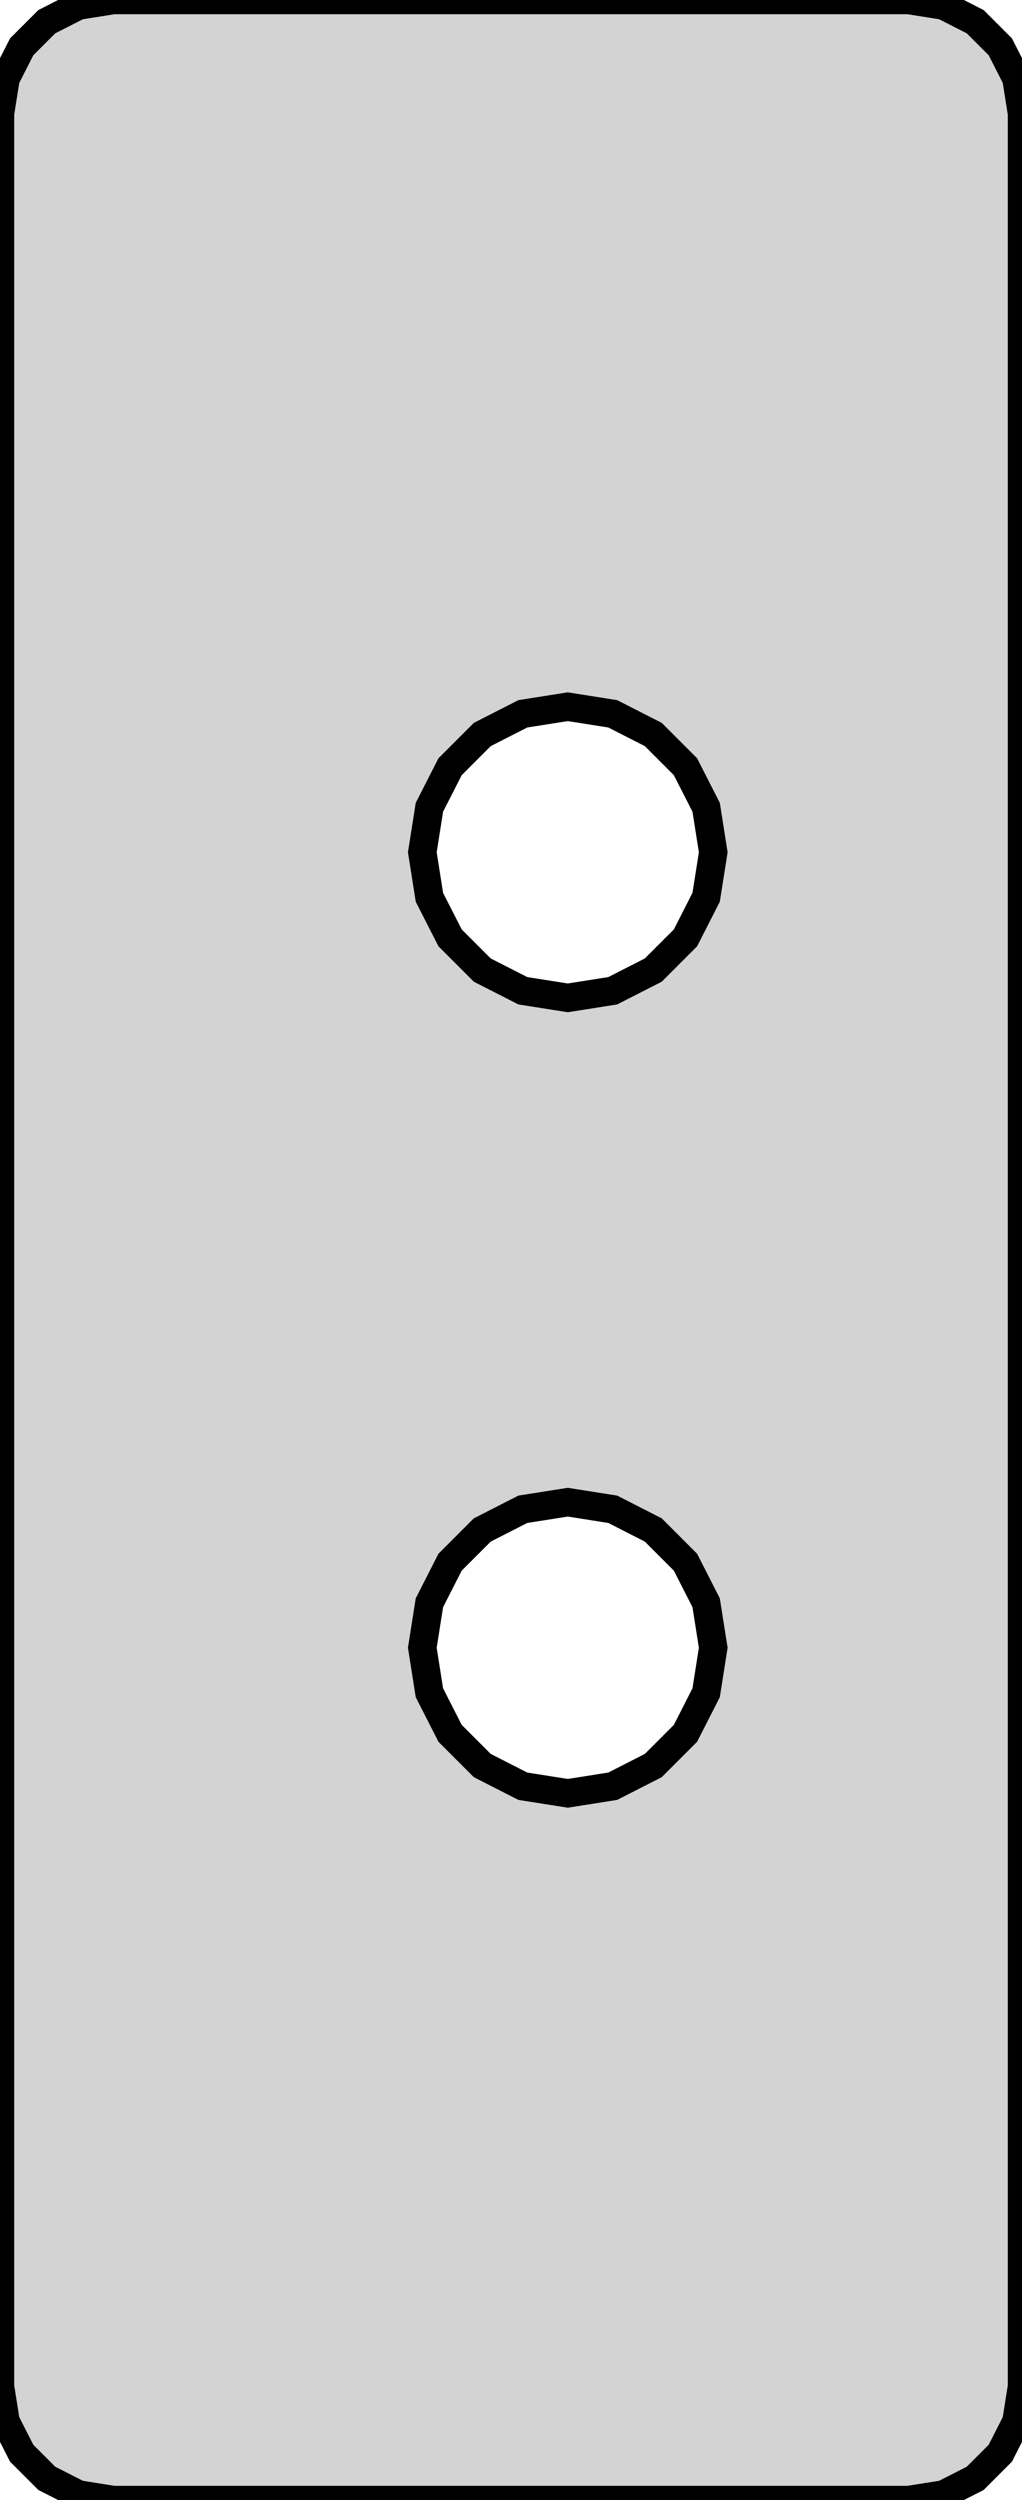 <?xml version="1.0" standalone="no"?>
<!DOCTYPE svg PUBLIC "-//W3C//DTD SVG 1.1//EN" "http://www.w3.org/Graphics/SVG/1.1/DTD/svg11.dtd">
<svg width="18mm" height="44mm" viewBox="0 -22 18 44" xmlns="http://www.w3.org/2000/svg" version="1.1">
<title>OpenSCAD Model</title>
<path d="
M 16.618,21.902 L 17.176,21.618 L 17.618,21.176 L 17.902,20.618 L 18,20 L 18,-20
 L 17.902,-20.618 L 17.618,-21.176 L 17.176,-21.618 L 16.618,-21.902 L 16,-22 L 2,-22
 L 1.382,-21.902 L 0.824,-21.618 L 0.382,-21.176 L 0.098,-20.618 L 0,-20 L 0,20
 L 0.098,20.618 L 0.382,21.176 L 0.824,21.618 L 1.382,21.902 L 2,22 L 16,22
 z
M 9.208,-4.563 L 8.494,-4.927 L 7.927,-5.494 L 7.563,-6.208 L 7.438,-7 L 7.563,-7.792
 L 7.927,-8.506 L 8.494,-9.073 L 9.208,-9.437 L 10,-9.562 L 10.792,-9.437 L 11.506,-9.073
 L 12.073,-8.506 L 12.437,-7.792 L 12.562,-7 L 12.437,-6.208 L 12.073,-5.494 L 11.506,-4.927
 L 10.792,-4.563 L 10,-4.438 z
M 9.208,9.437 L 8.494,9.073 L 7.927,8.506 L 7.563,7.792 L 7.438,7 L 7.563,6.208
 L 7.927,5.494 L 8.494,4.927 L 9.208,4.563 L 10,4.438 L 10.792,4.563 L 11.506,4.927
 L 12.073,5.494 L 12.437,6.208 L 12.562,7 L 12.437,7.792 L 12.073,8.506 L 11.506,9.073
 L 10.792,9.437 L 10,9.562 z
" stroke="black" fill="lightgray" stroke-width="0.5"/>
</svg>
